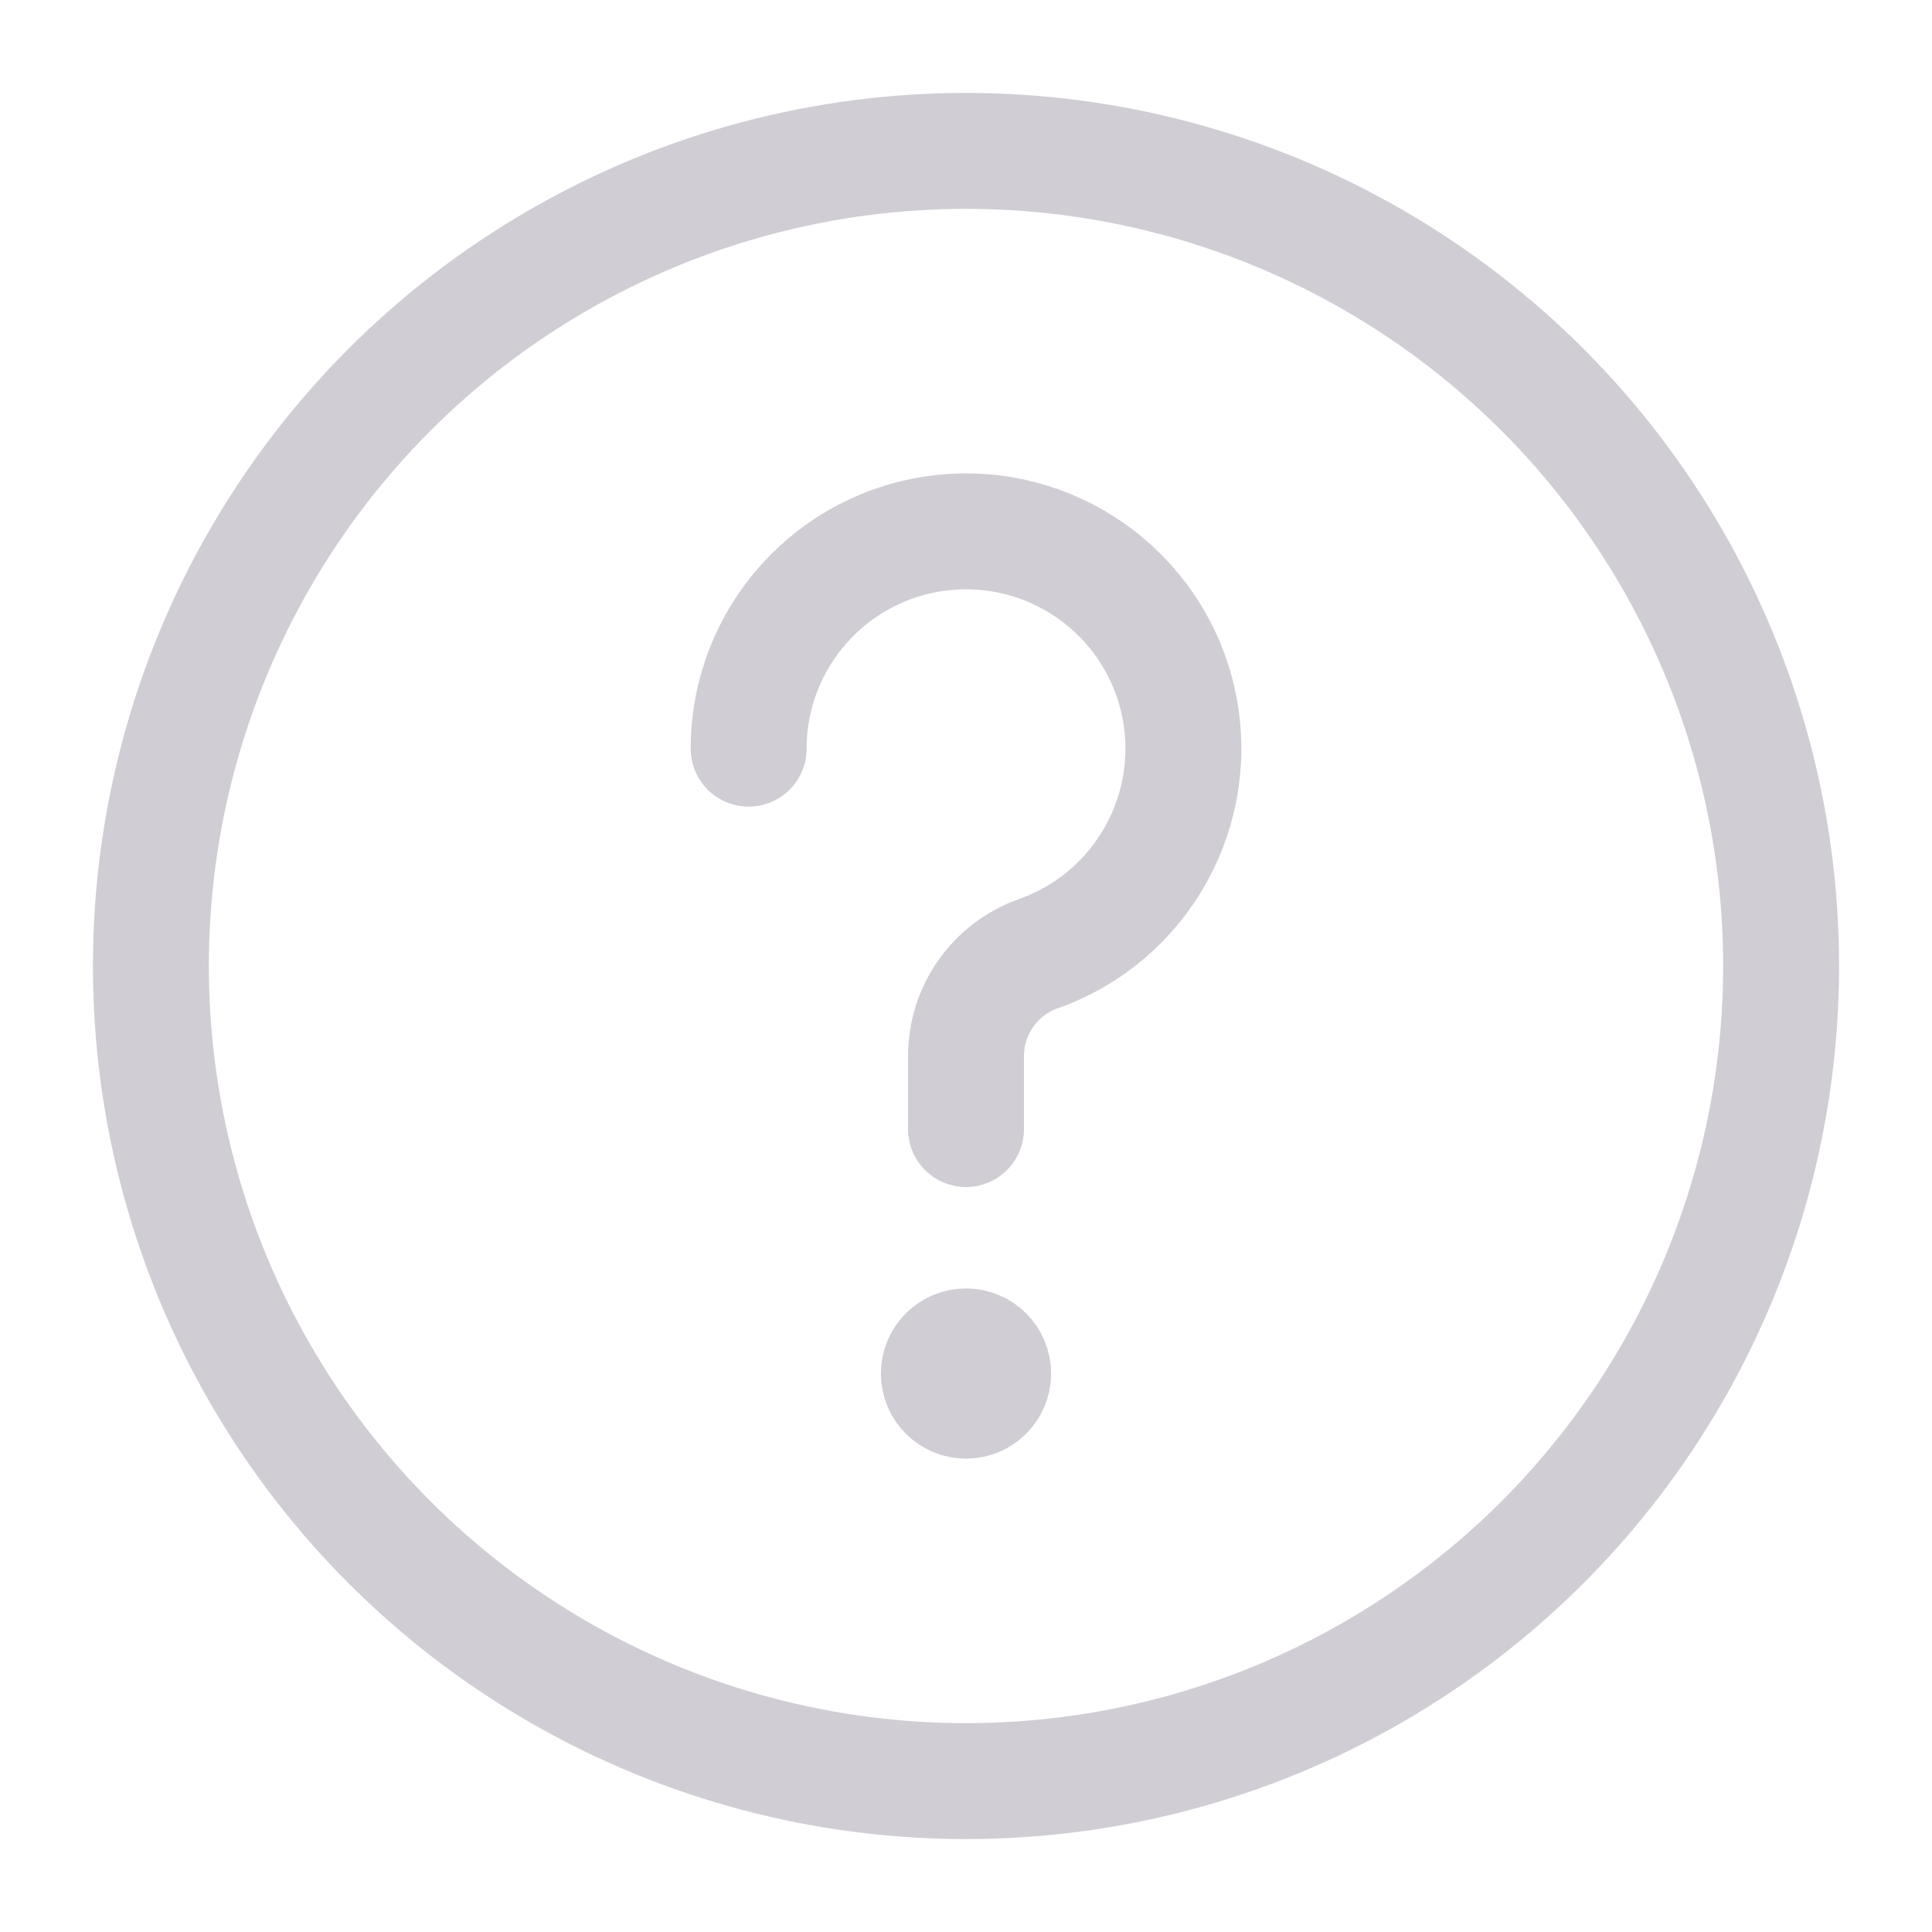 <?xml version="1.0" encoding="UTF-8"?>
<svg width="20px" height="20px" viewBox="0 0 20 20" version="1.1" xmlns="http://www.w3.org/2000/svg" xmlns:xlink="http://www.w3.org/1999/xlink">
    <!-- Generator: Sketch 52.6 (67491) - http://www.bohemiancoding.com/sketch -->
    <title>question</title>
    <desc>Created with Sketch.</desc>
    <g id="question" stroke="none" stroke-width="1" fill="none" fill-rule="evenodd">
        <g id="question-circle-copy-6" transform="translate(1, 1)" stroke="#D0CDD4" stroke-width="1.2">
            <path d="M6.75,6.75 C6.75,5.606 7.609,4.644 8.746,4.515 C9.883,4.386 10.936,5.13 11.193,6.245 C11.449,7.36 10.829,8.49 9.75,8.872 C9.3,9.031 9,9.456 9,9.933 L9,10.688" id="Path" stroke-linecap="round" stroke-linejoin="round"></path>
            <path d="M9,12.938 C8.845,12.938 8.719,13.063 8.719,13.219 C8.719,13.374 8.845,13.5 9,13.5 C9.155,13.5 9.281,13.374 9.281,13.219 C9.281,13.063 9.155,12.938 9,12.938" id="Path" stroke-linecap="round" stroke-linejoin="round"></path>
            <circle id="Oval" cx="9" cy="9" r="8.438"></circle>
        </g>
    </g>
</svg>
